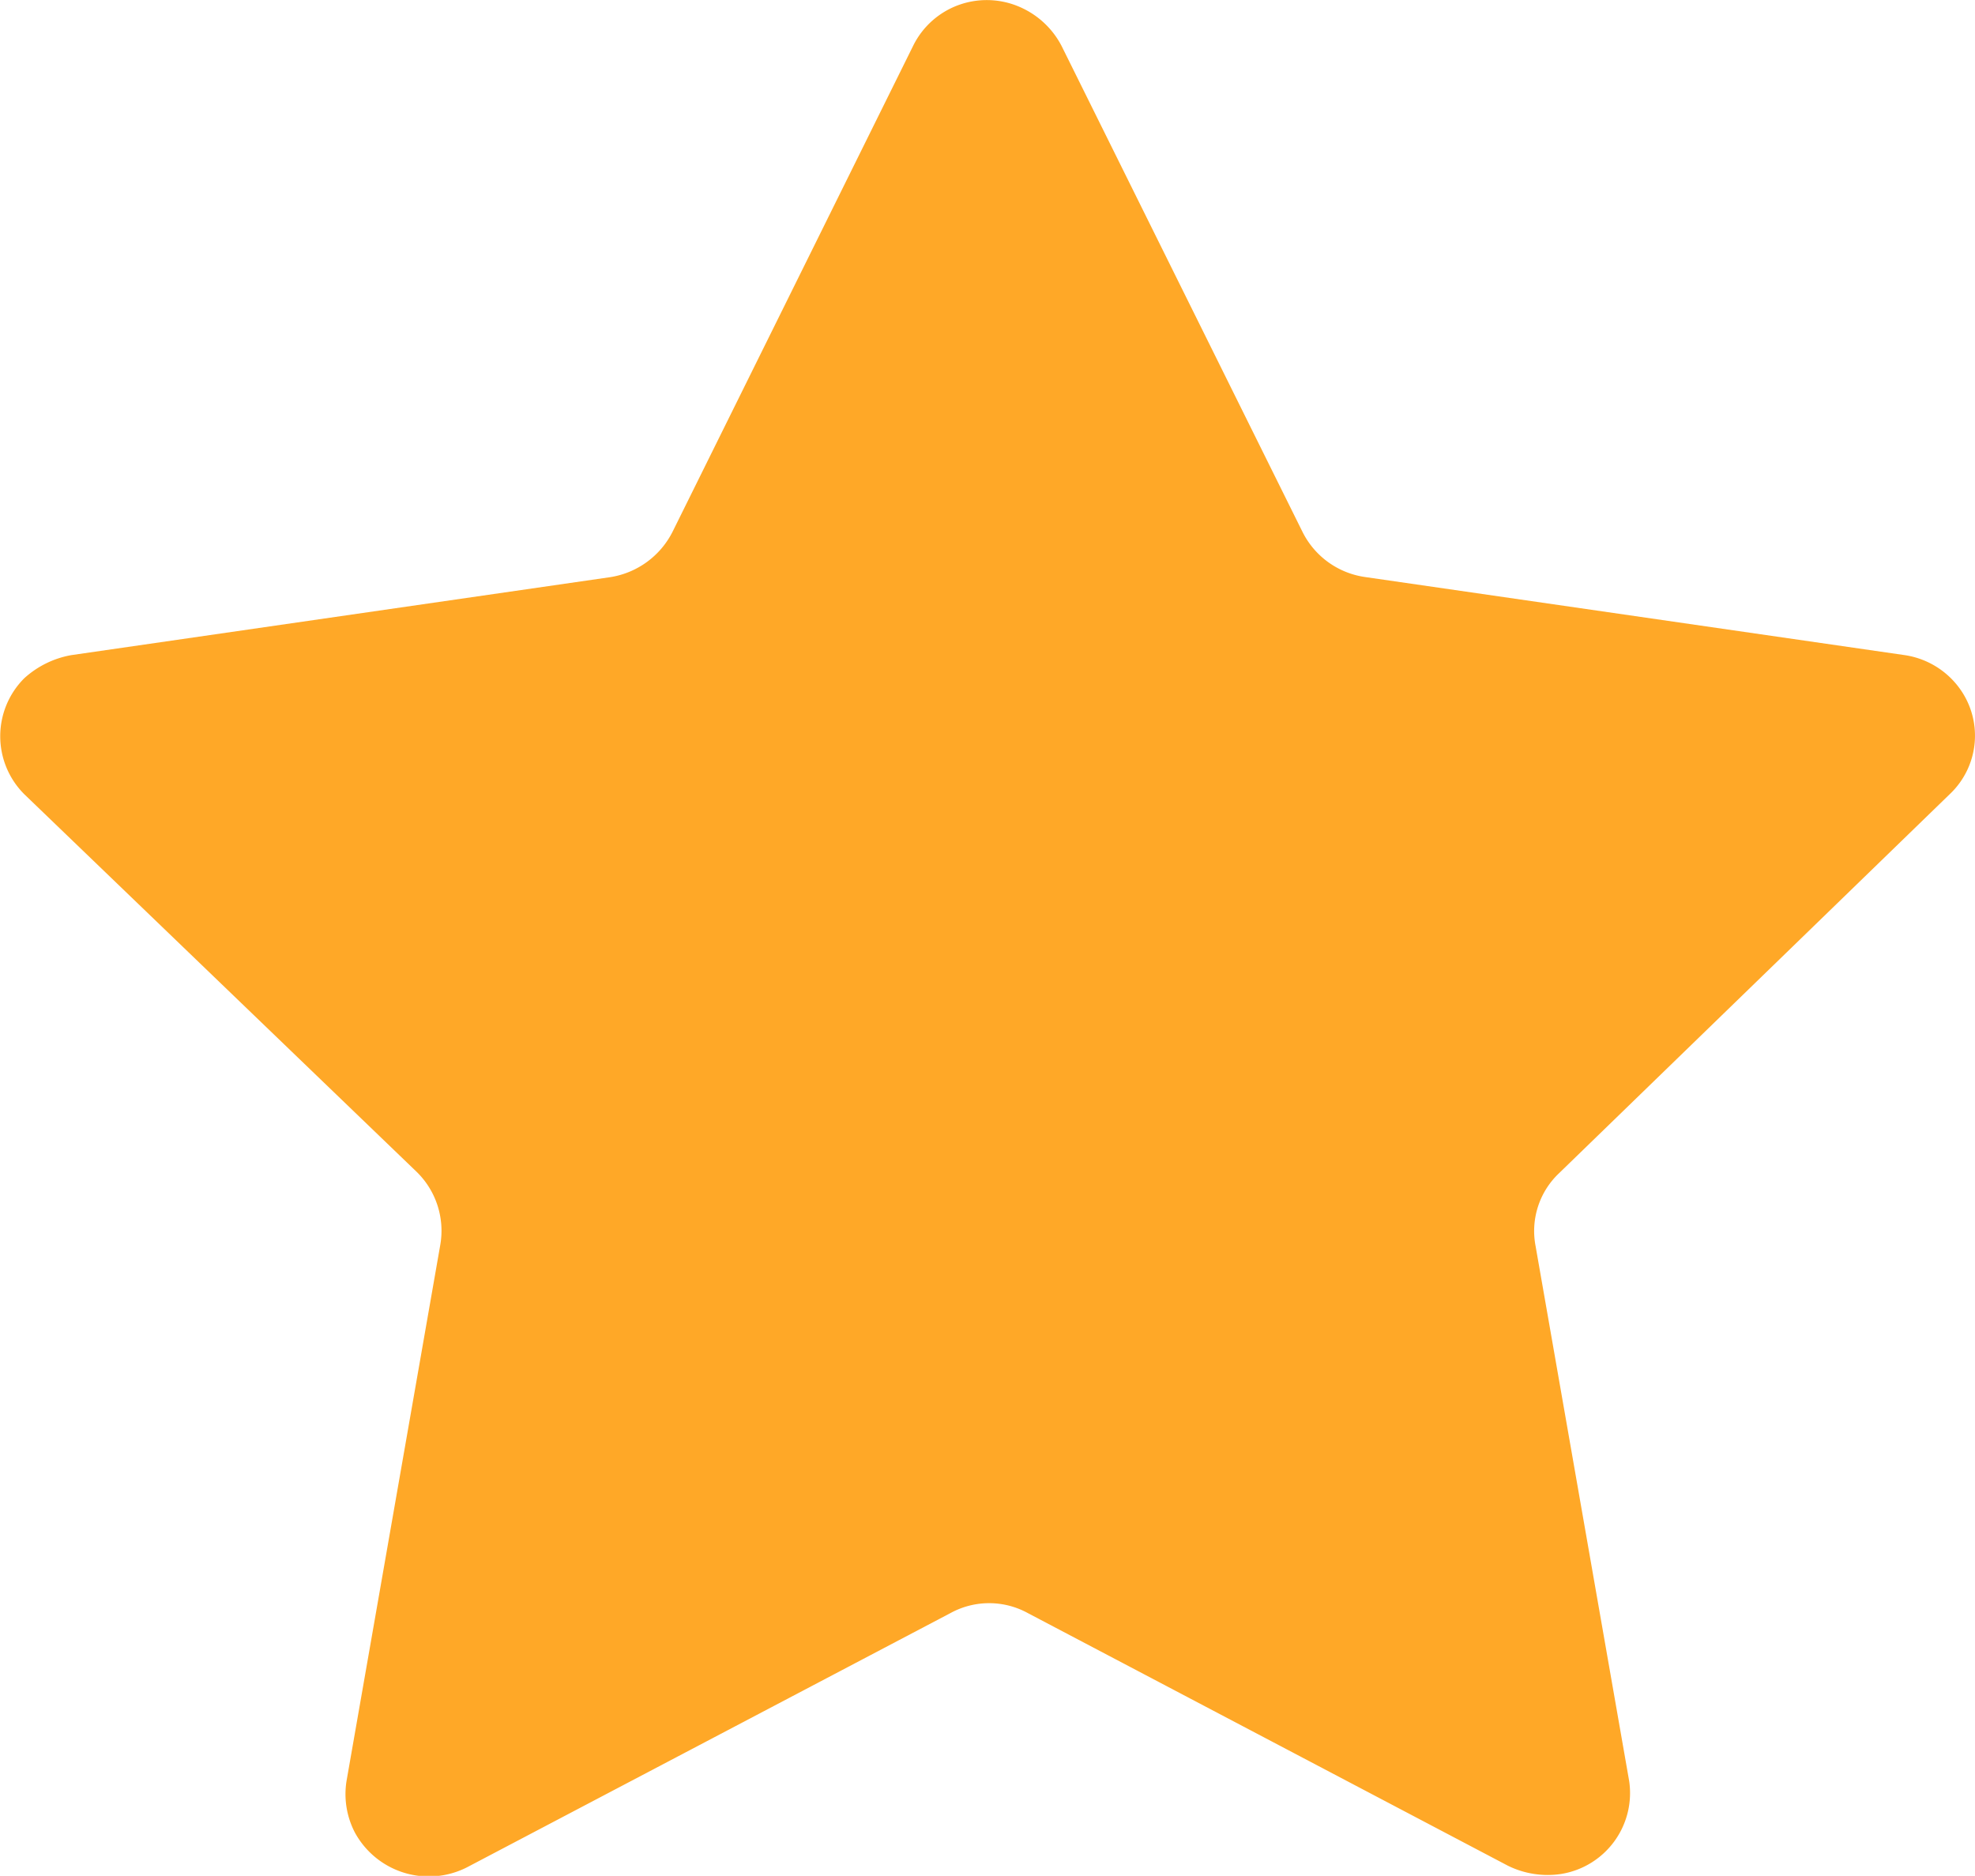 <svg xmlns="http://www.w3.org/2000/svg" width="11.421" height="10.849" viewBox="0 0 11.421 10.849">
  <g id="Group_2730" data-name="Group 2730" transform="translate(-256 -469)">
    <g id="Star" transform="translate(256 469)">
      <path id="Star-2" data-name="Star" d="M6.139.266,7.531,3.074a.48.48,0,0,0,.361.263l3.116.451a.479.479,0,0,1,.317.184.465.465,0,0,1-.051.622L9.016,6.785a.46.46,0,0,0-.136.422L9.421,10.3a.474.474,0,0,1-.392.538.52.52,0,0,1-.31-.048L5.943,9.329a.465.465,0,0,0-.446,0L2.7,10.8a.487.487,0,0,1-.647-.2.481.481,0,0,1-.049-.3L2.546,7.2a.476.476,0,0,0-.136-.422L.14,4.593a.474.474,0,0,1,0-.67l0,0a.546.546,0,0,1,.272-.134l3.117-.451a.488.488,0,0,0,.361-.264L5.28.266A.473.473,0,0,1,5.555.025a.478.478,0,0,1,.367.027A.493.493,0,0,1,6.139.266Z" transform="translate(0 0)" fill="#ffa827"/>
    </g>
  </g>
</svg>
